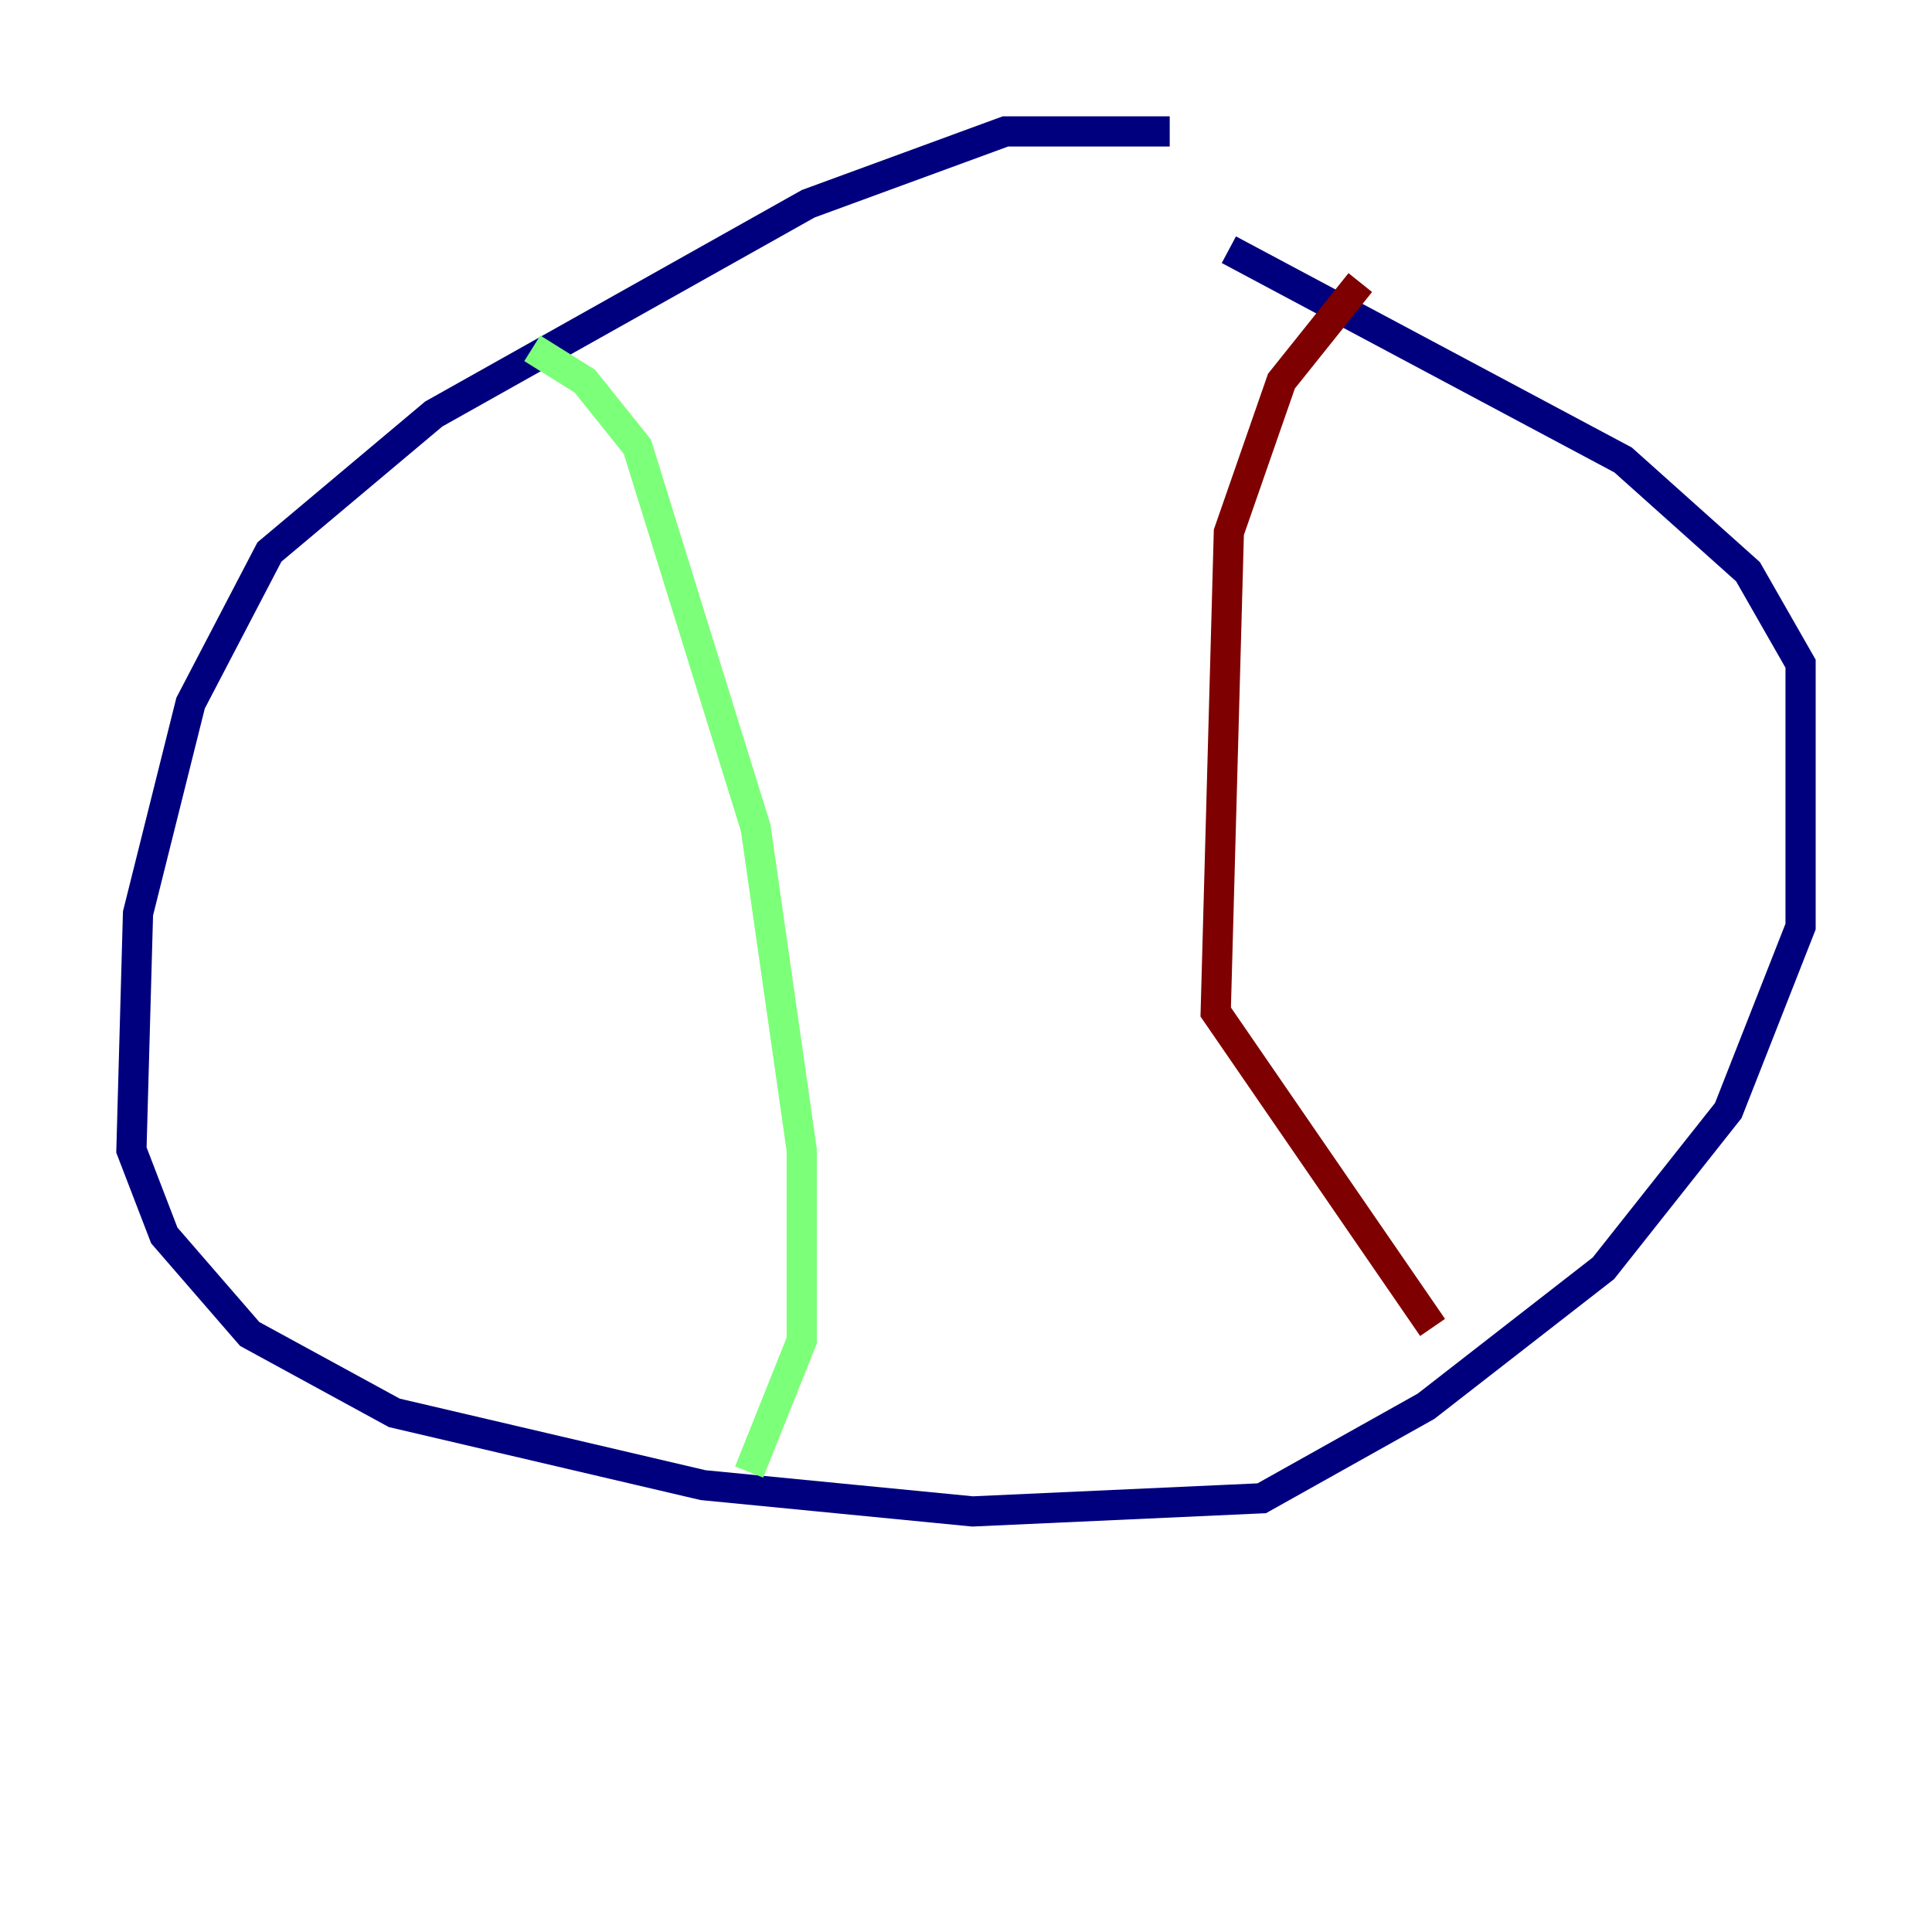 <?xml version="1.0" encoding="utf-8" ?>
<svg baseProfile="tiny" height="128" version="1.2" viewBox="0,0,128,128" width="128" xmlns="http://www.w3.org/2000/svg" xmlns:ev="http://www.w3.org/2001/xml-events" xmlns:xlink="http://www.w3.org/1999/xlink"><defs /><polyline fill="none" points="77.497,8.707 66.612,8.707 53.551,13.497 28.735,27.429 17.85,36.571 12.626,46.585 9.143,60.517 8.707,76.191 10.884,81.85 16.544,88.381 26.122,93.605 46.585,98.395 64.435,100.136 83.592,99.265 94.476,93.17 106.231,84.027 114.503,73.578 119.293,61.388 119.293,43.973 115.809,37.878 107.537,30.476 81.415,16.544" stroke="#00007f" stroke-width="2" /><polyline fill="none" points="35.265,23.075 38.748,25.252 42.231,29.605 50.068,54.857 53.116,76.191 53.116,88.816 49.633,97.524" stroke="#7cff79" stroke-width="2" /><polyline fill="none" points="90.122,18.721 84.898,25.252 81.415,35.265 80.544,67.048 94.912,87.946" stroke="#7f0000" stroke-width="2" /></svg>